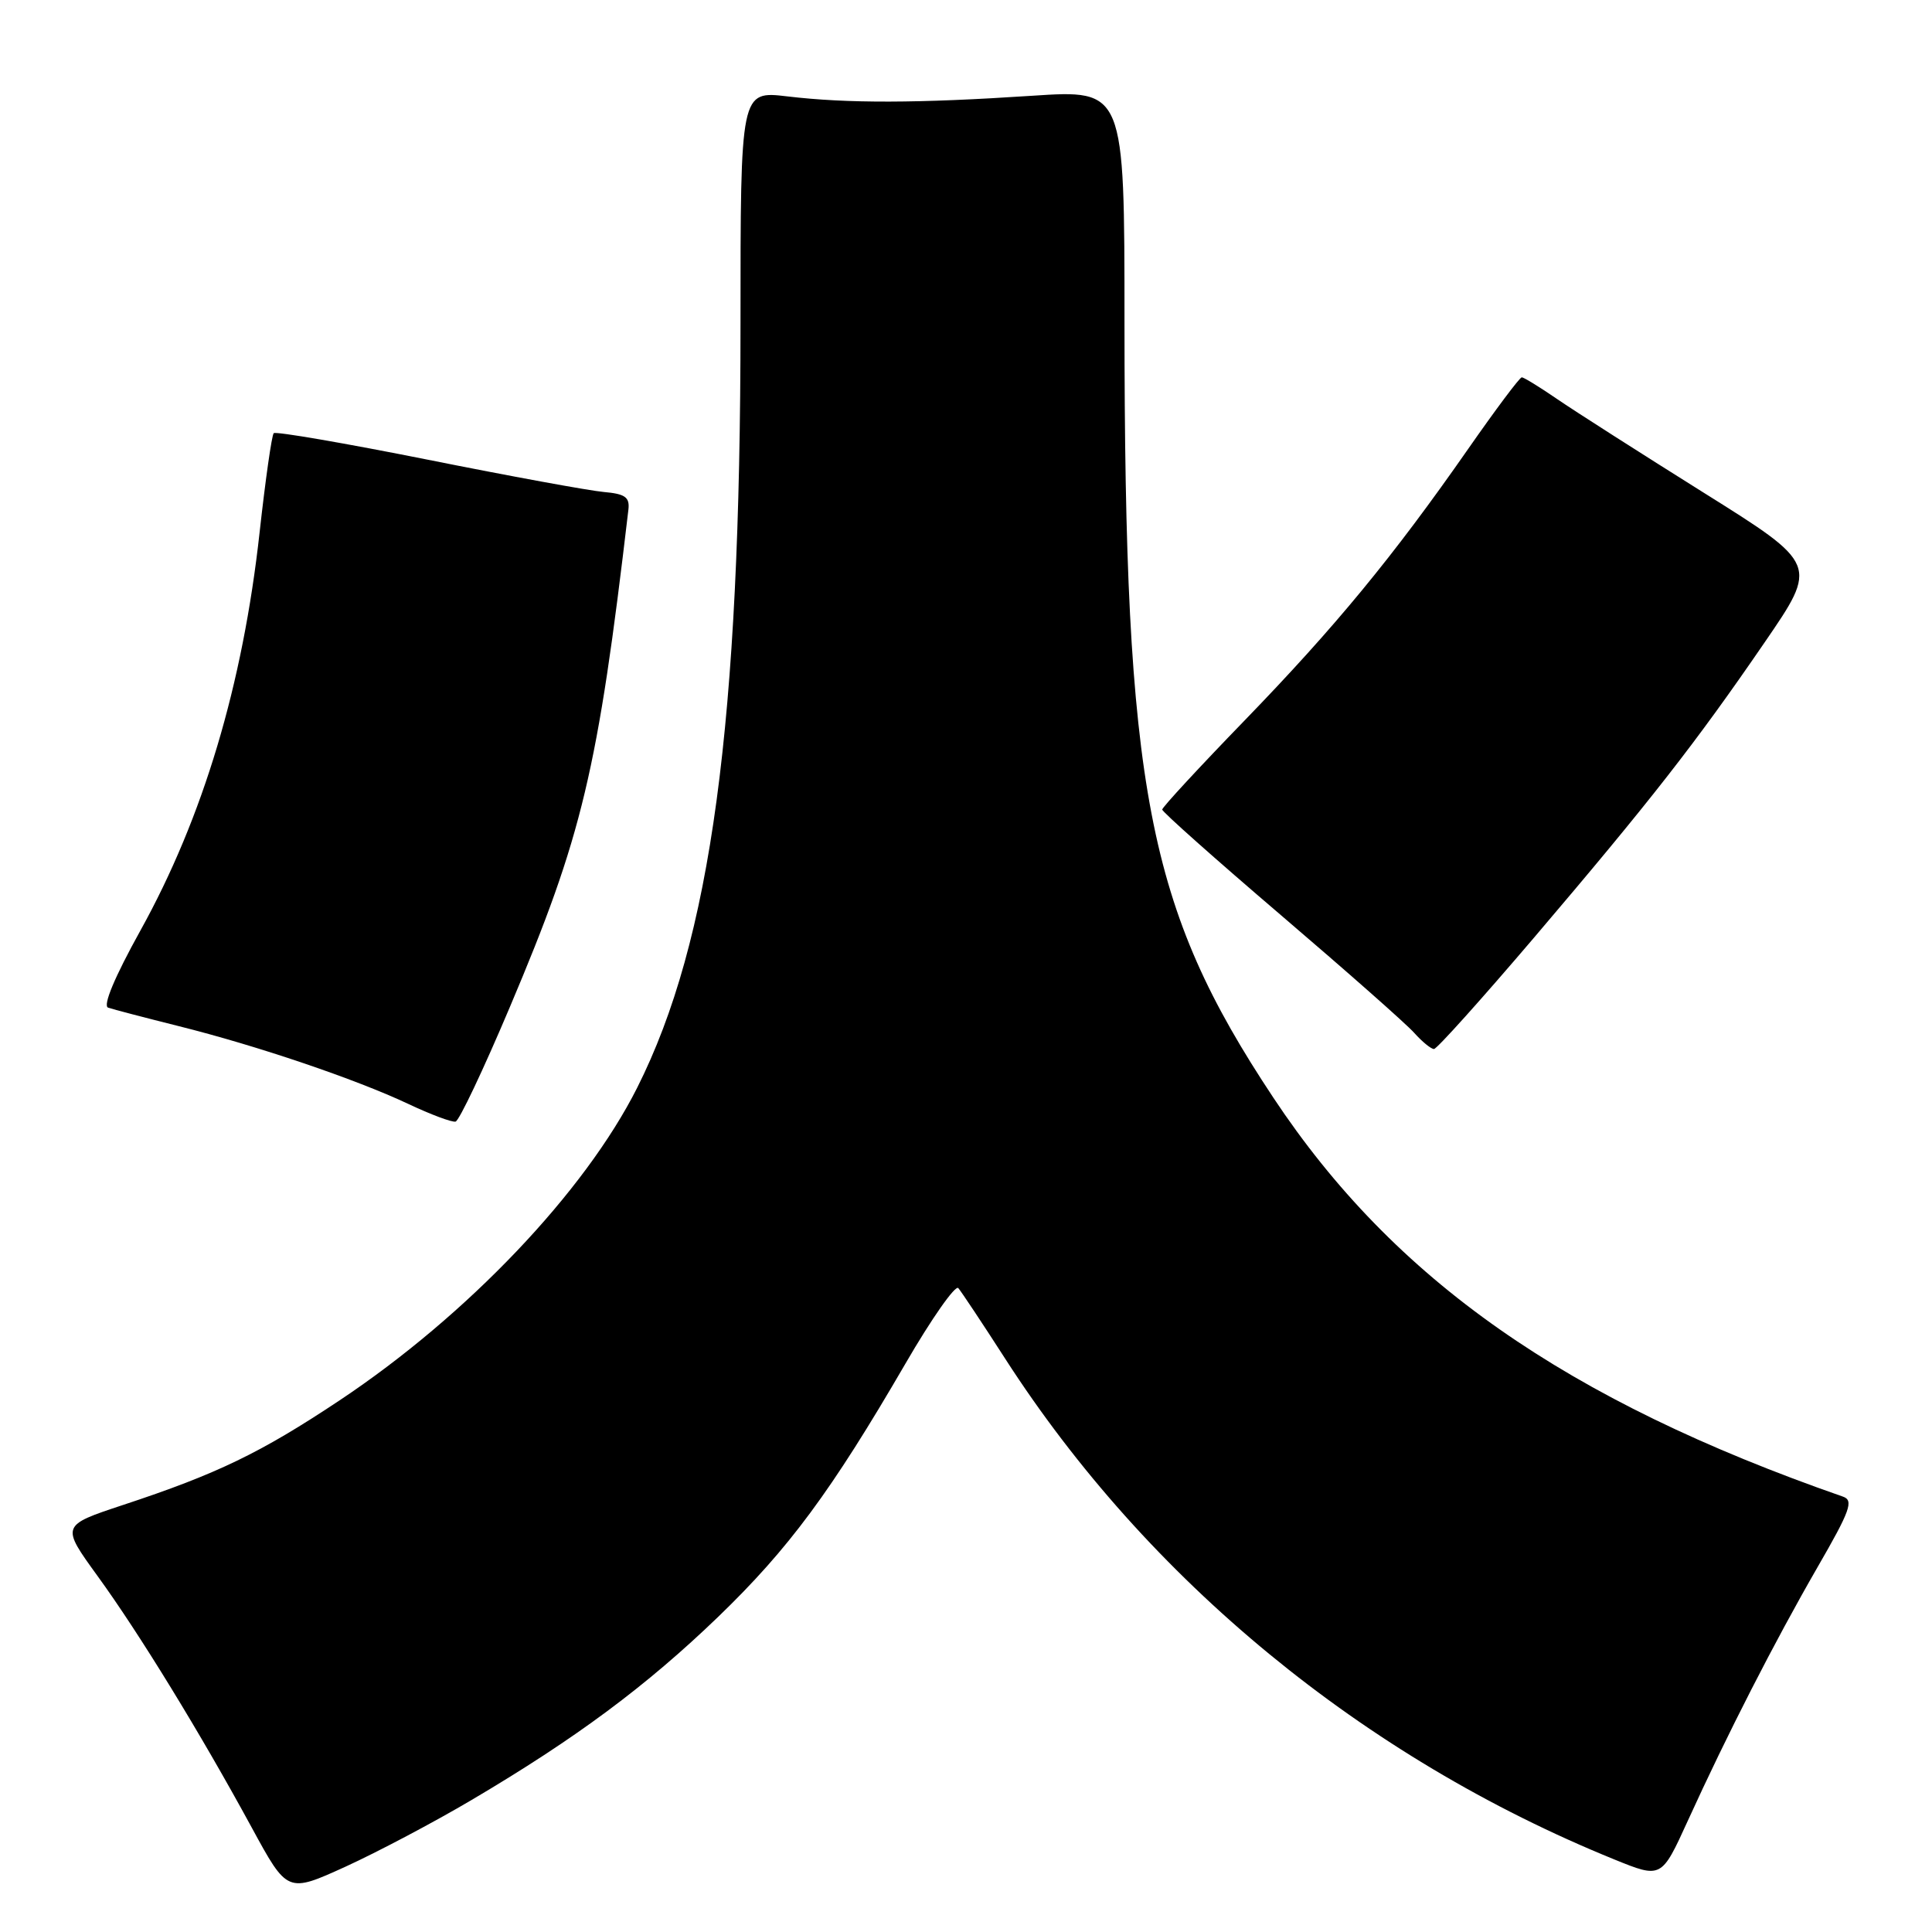 <?xml version="1.0" encoding="UTF-8" standalone="no"?>
<!DOCTYPE svg PUBLIC "-//W3C//DTD SVG 1.1//EN" "http://www.w3.org/Graphics/SVG/1.1/DTD/svg11.dtd" >
<svg xmlns="http://www.w3.org/2000/svg" xmlns:xlink="http://www.w3.org/1999/xlink" version="1.1" viewBox="0 0 256 256">
 <g >
 <path fill="currentColor"
d=" M 62.50 238.50 C 76.35 230.32 85.64 223.41 95.15 214.25 C 104.52 205.21 110.13 197.63 119.98 180.68 C 123.43 174.73 126.59 170.23 126.98 170.68 C 127.37 171.13 130.16 175.32 133.17 180.00 C 152.09 209.39 180.63 232.86 213.89 246.38 C 220.15 248.92 220.15 248.92 223.63 241.29 C 228.86 229.81 235.15 217.52 240.81 207.70 C 245.18 200.14 245.65 198.81 244.20 198.31 C 207.48 185.52 184.74 169.59 168.72 145.44 C 151.99 120.22 149.01 104.67 149.00 42.69 C 149.00 11.88 149.00 11.88 136.75 12.69 C 121.59 13.69 112.34 13.72 104.31 12.77 C 98.12 12.04 98.12 12.04 98.12 42.77 C 98.13 95.80 94.23 124.66 84.43 144.13 C 77.48 157.94 61.92 174.29 44.99 185.56 C 34.55 192.51 28.78 195.30 16.29 199.42 C 8.08 202.14 8.08 202.14 12.92 208.82 C 18.48 216.48 26.52 229.60 33.36 242.17 C 38.08 250.85 38.08 250.85 45.79 247.34 C 50.03 245.40 57.55 241.43 62.50 238.50 Z  M 67.55 133.46 C 77.18 110.71 79.19 102.27 83.27 67.50 C 83.45 65.88 82.83 65.44 80.00 65.19 C 78.08 65.02 67.55 63.09 56.62 60.90 C 45.69 58.72 36.53 57.14 36.27 57.40 C 36.01 57.66 35.17 63.57 34.40 70.53 C 32.17 90.75 26.92 108.30 18.60 123.31 C 15.19 129.46 13.59 133.27 14.33 133.52 C 14.97 133.74 19.18 134.84 23.69 135.97 C 34.03 138.55 47.13 142.99 54.11 146.28 C 57.07 147.68 59.89 148.73 60.36 148.62 C 60.84 148.52 64.07 141.69 67.55 133.46 Z  M 203.26 124.25 C 218.66 106.16 224.65 98.50 233.81 85.14 C 240.92 74.78 240.92 74.78 225.71 65.26 C 217.35 60.02 208.62 54.45 206.32 52.87 C 204.02 51.29 201.92 50.00 201.64 50.00 C 201.37 50.00 198.18 54.26 194.55 59.47 C 184.59 73.76 176.94 83.05 164.91 95.47 C 158.91 101.66 154.00 106.97 154.00 107.27 C 154.00 107.58 161.09 113.88 169.75 121.28 C 178.41 128.68 186.36 135.69 187.40 136.87 C 188.45 138.04 189.62 139.00 190.01 139.00 C 190.39 139.00 196.35 132.36 203.26 124.25 Z "/>
</g>
</svg>